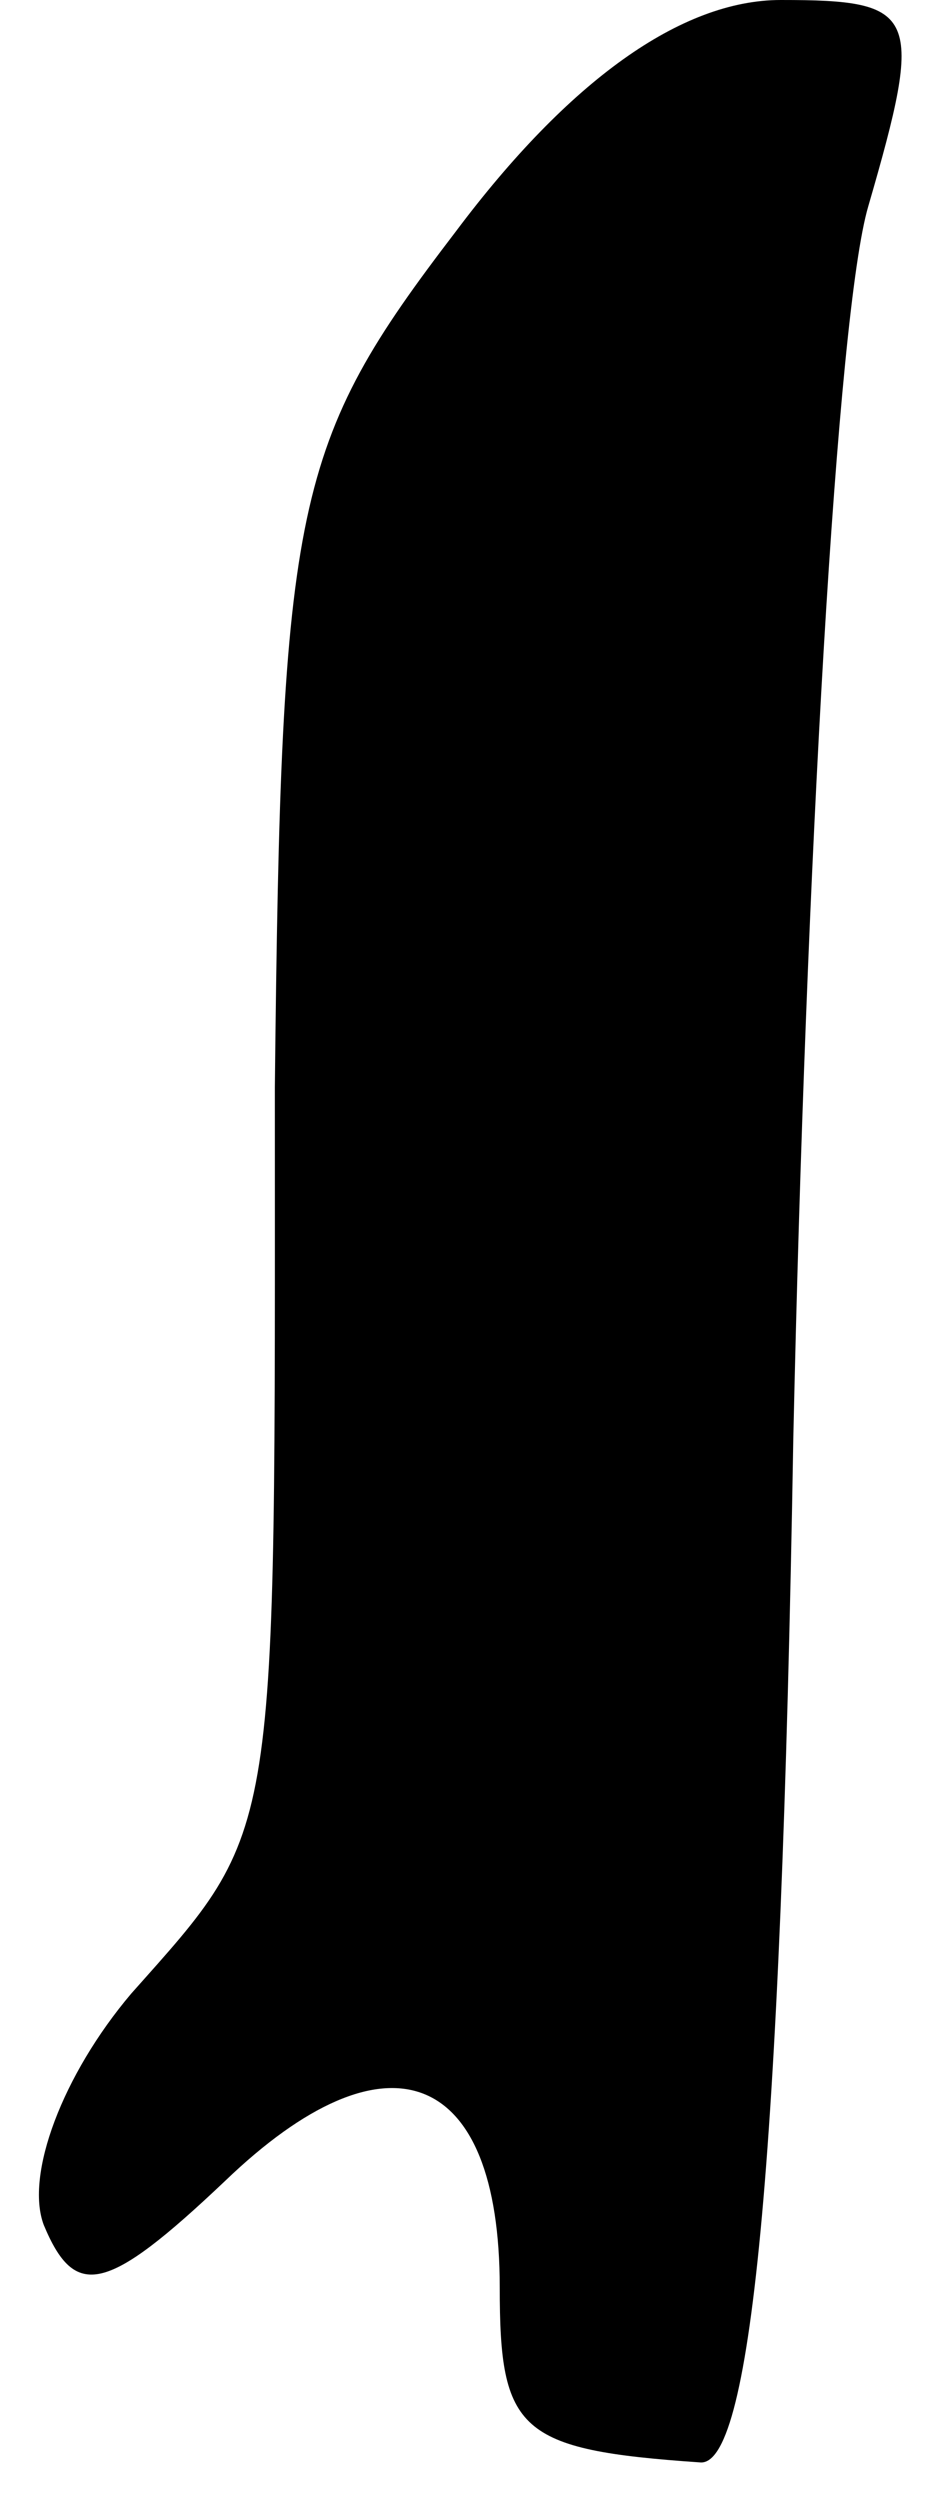<?xml version="1.0" standalone="no"?>
<!DOCTYPE svg PUBLIC "-//W3C//DTD SVG 20010904//EN"
 "http://www.w3.org/TR/2001/REC-SVG-20010904/DTD/svg10.dtd">
<svg version="1.0" xmlns="http://www.w3.org/2000/svg"
 width="15pt" height="40pt" viewBox="0 0 15 40"
 preserveAspectRatio="xMidYMid meet">
<g transform="translate(0,40) scale(0.1,-0.1)"
fill="#000000" stroke="none">
<path fill="#000000" stroke="none" d="M73 363 c-26 -34 -28 -43 -29 -137 0
-122 1 -118 -23 -145 -11 -13 -17 -29 -14 -37 5 -12 10 -11 29 7 26 25 44 18
44 -17 0 -23 3 -26 32 -28 8 -1 13 45 15 164 2 91 7 180 12 197 9 31 8 33 -14
33 -16 0 -34 -13 -52 -37z"/>
</g>
</svg>
